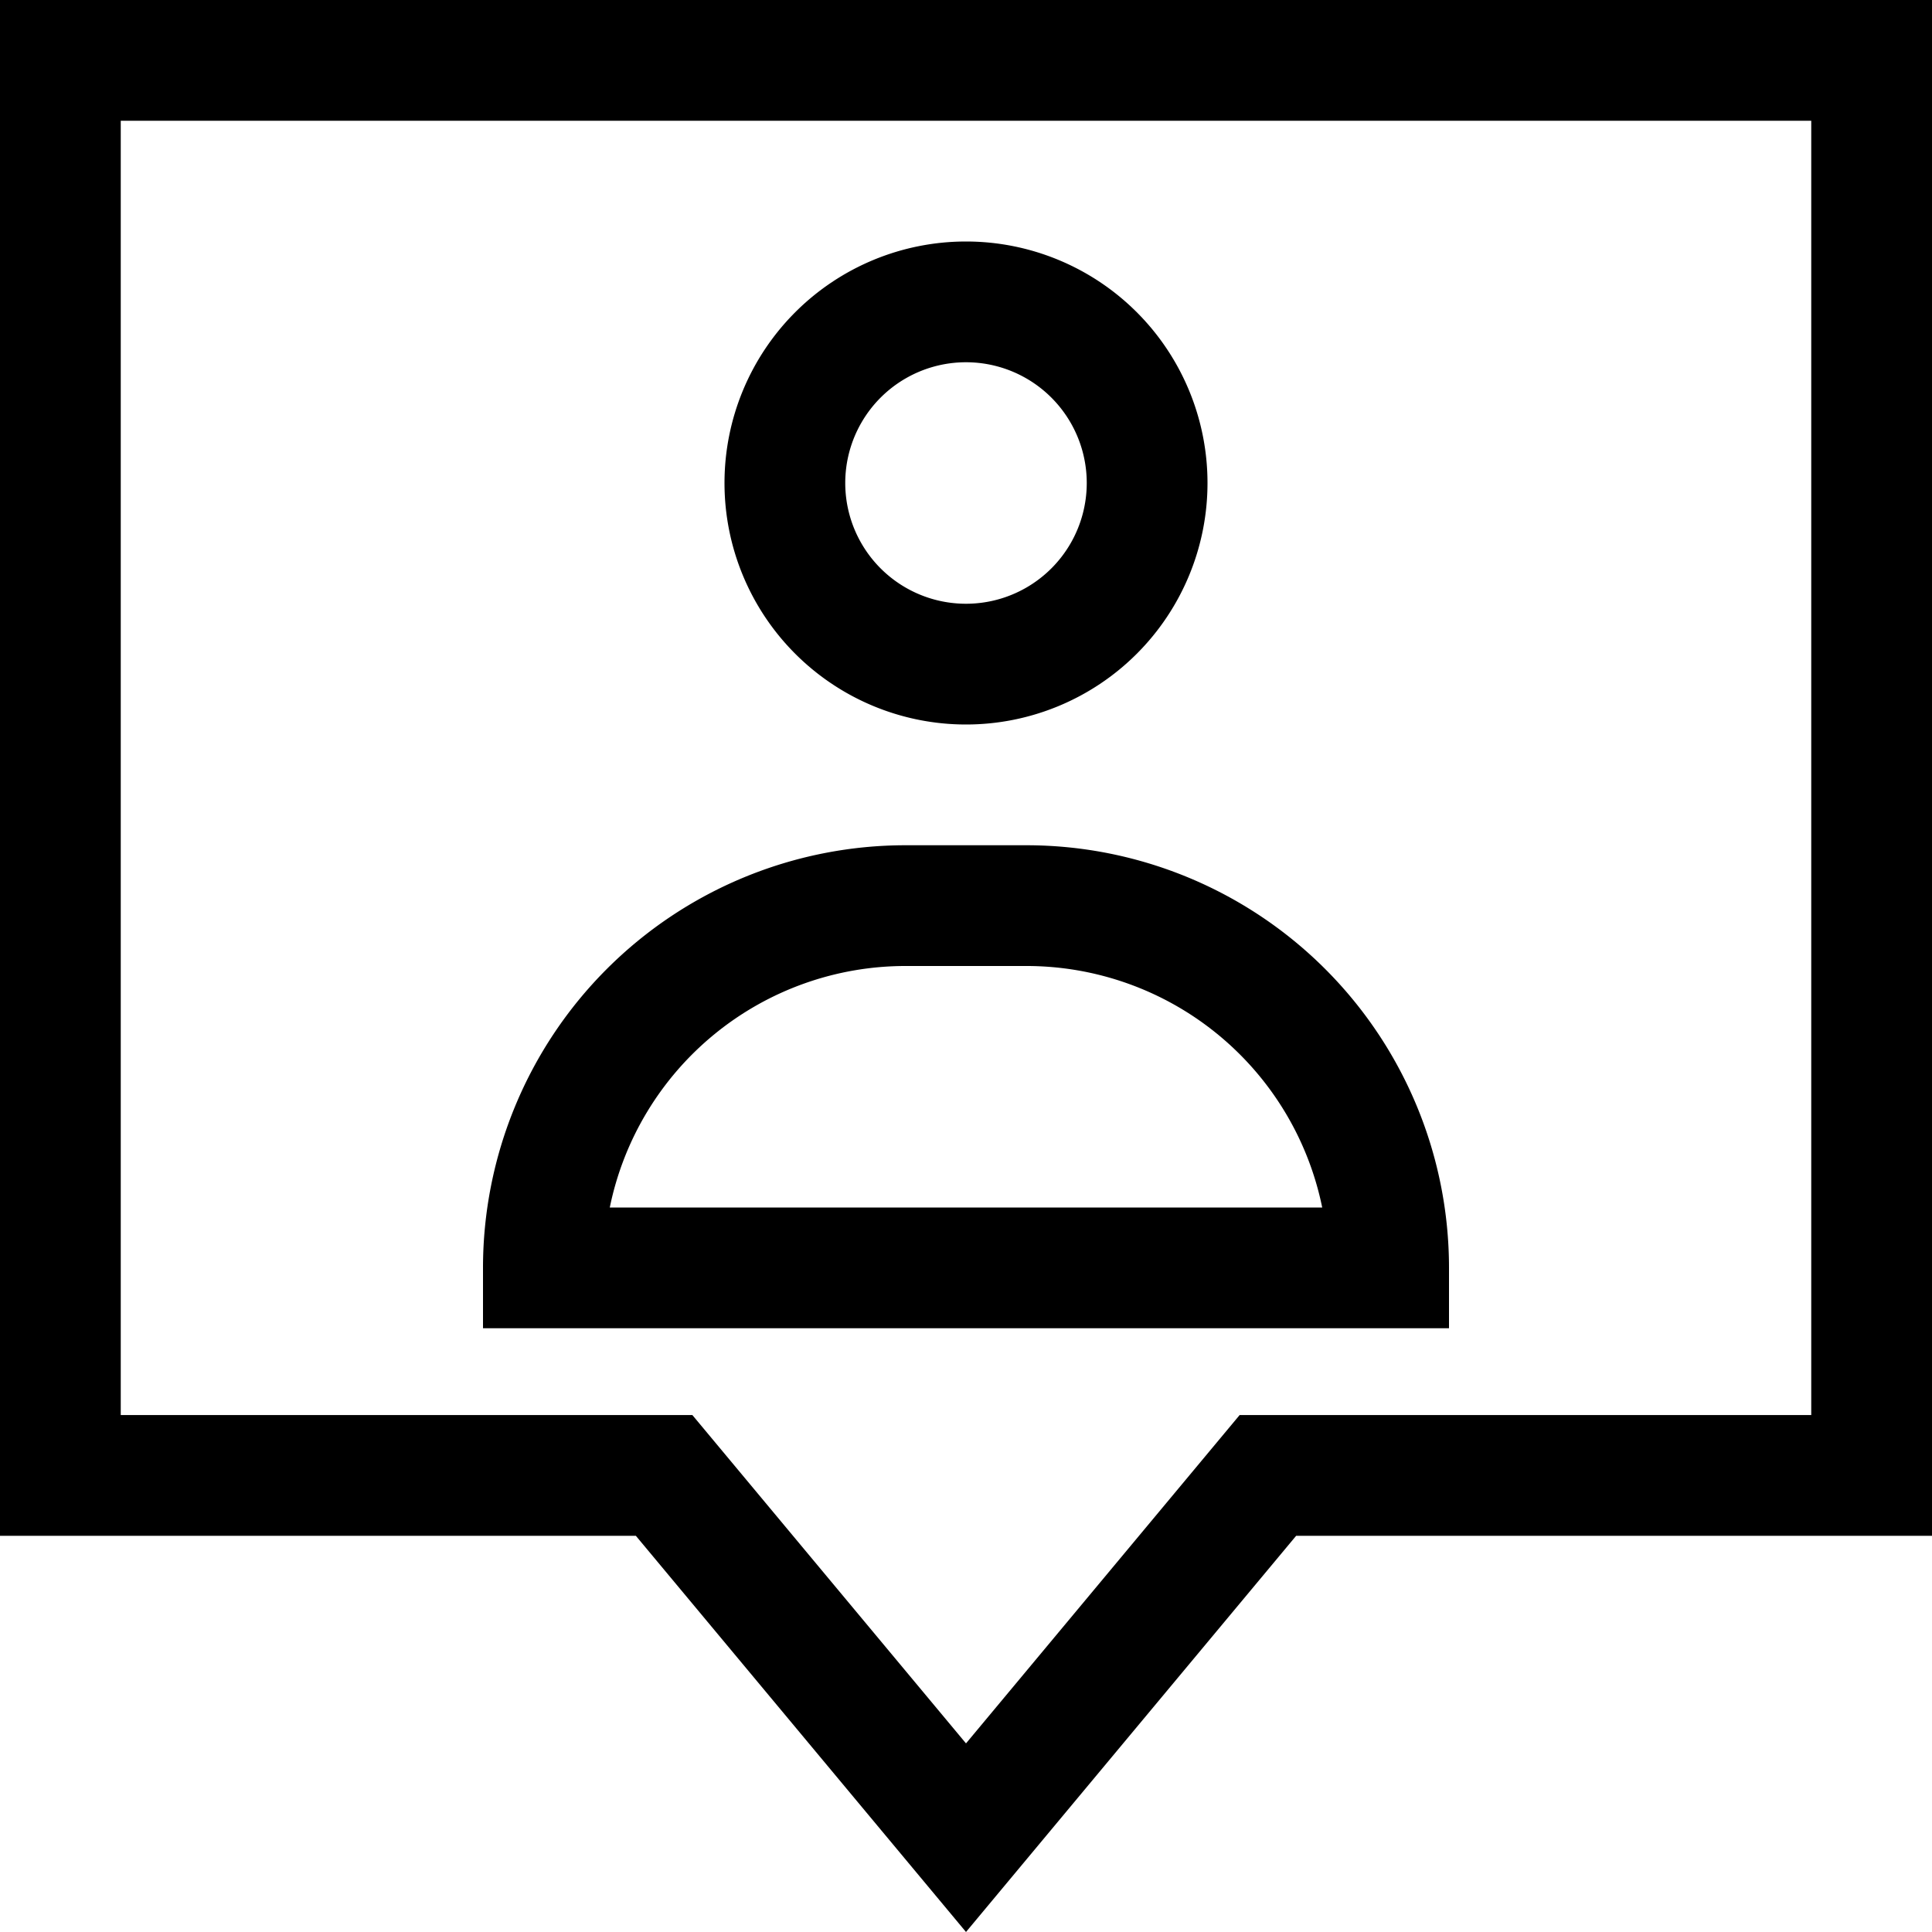 <svg xmlns="http://www.w3.org/2000/svg" width="16" height="16" fill="currentColor" viewBox="0 0 16 16">
  <path fill-rule="evenodd" d="M0 0h16v12.719h-5.266L8 16l-2.734-3.281H0V0Zm1 1v10.719h4.734L8 14.438l2.266-2.719H15V1H1Zm7 2a1 1 0 1 0 0 2 1 1 0 0 0 0-2ZM6 4a2 2 0 1 1 4 0 2 2 0 0 1-4 0Zm1.5 4a2.5 2.5 0 0 0-2.45 2h5.9A2.5 2.5 0 0 0 8.5 8h-1Zm-2.475.025A3.5 3.5 0 0 1 7.5 7h1a3.5 3.5 0 0 1 3.5 3.5v.5H4v-.5a3.5 3.5 0 0 1 1.025-2.475Z" clip-rule="evenodd"/>
</svg>
